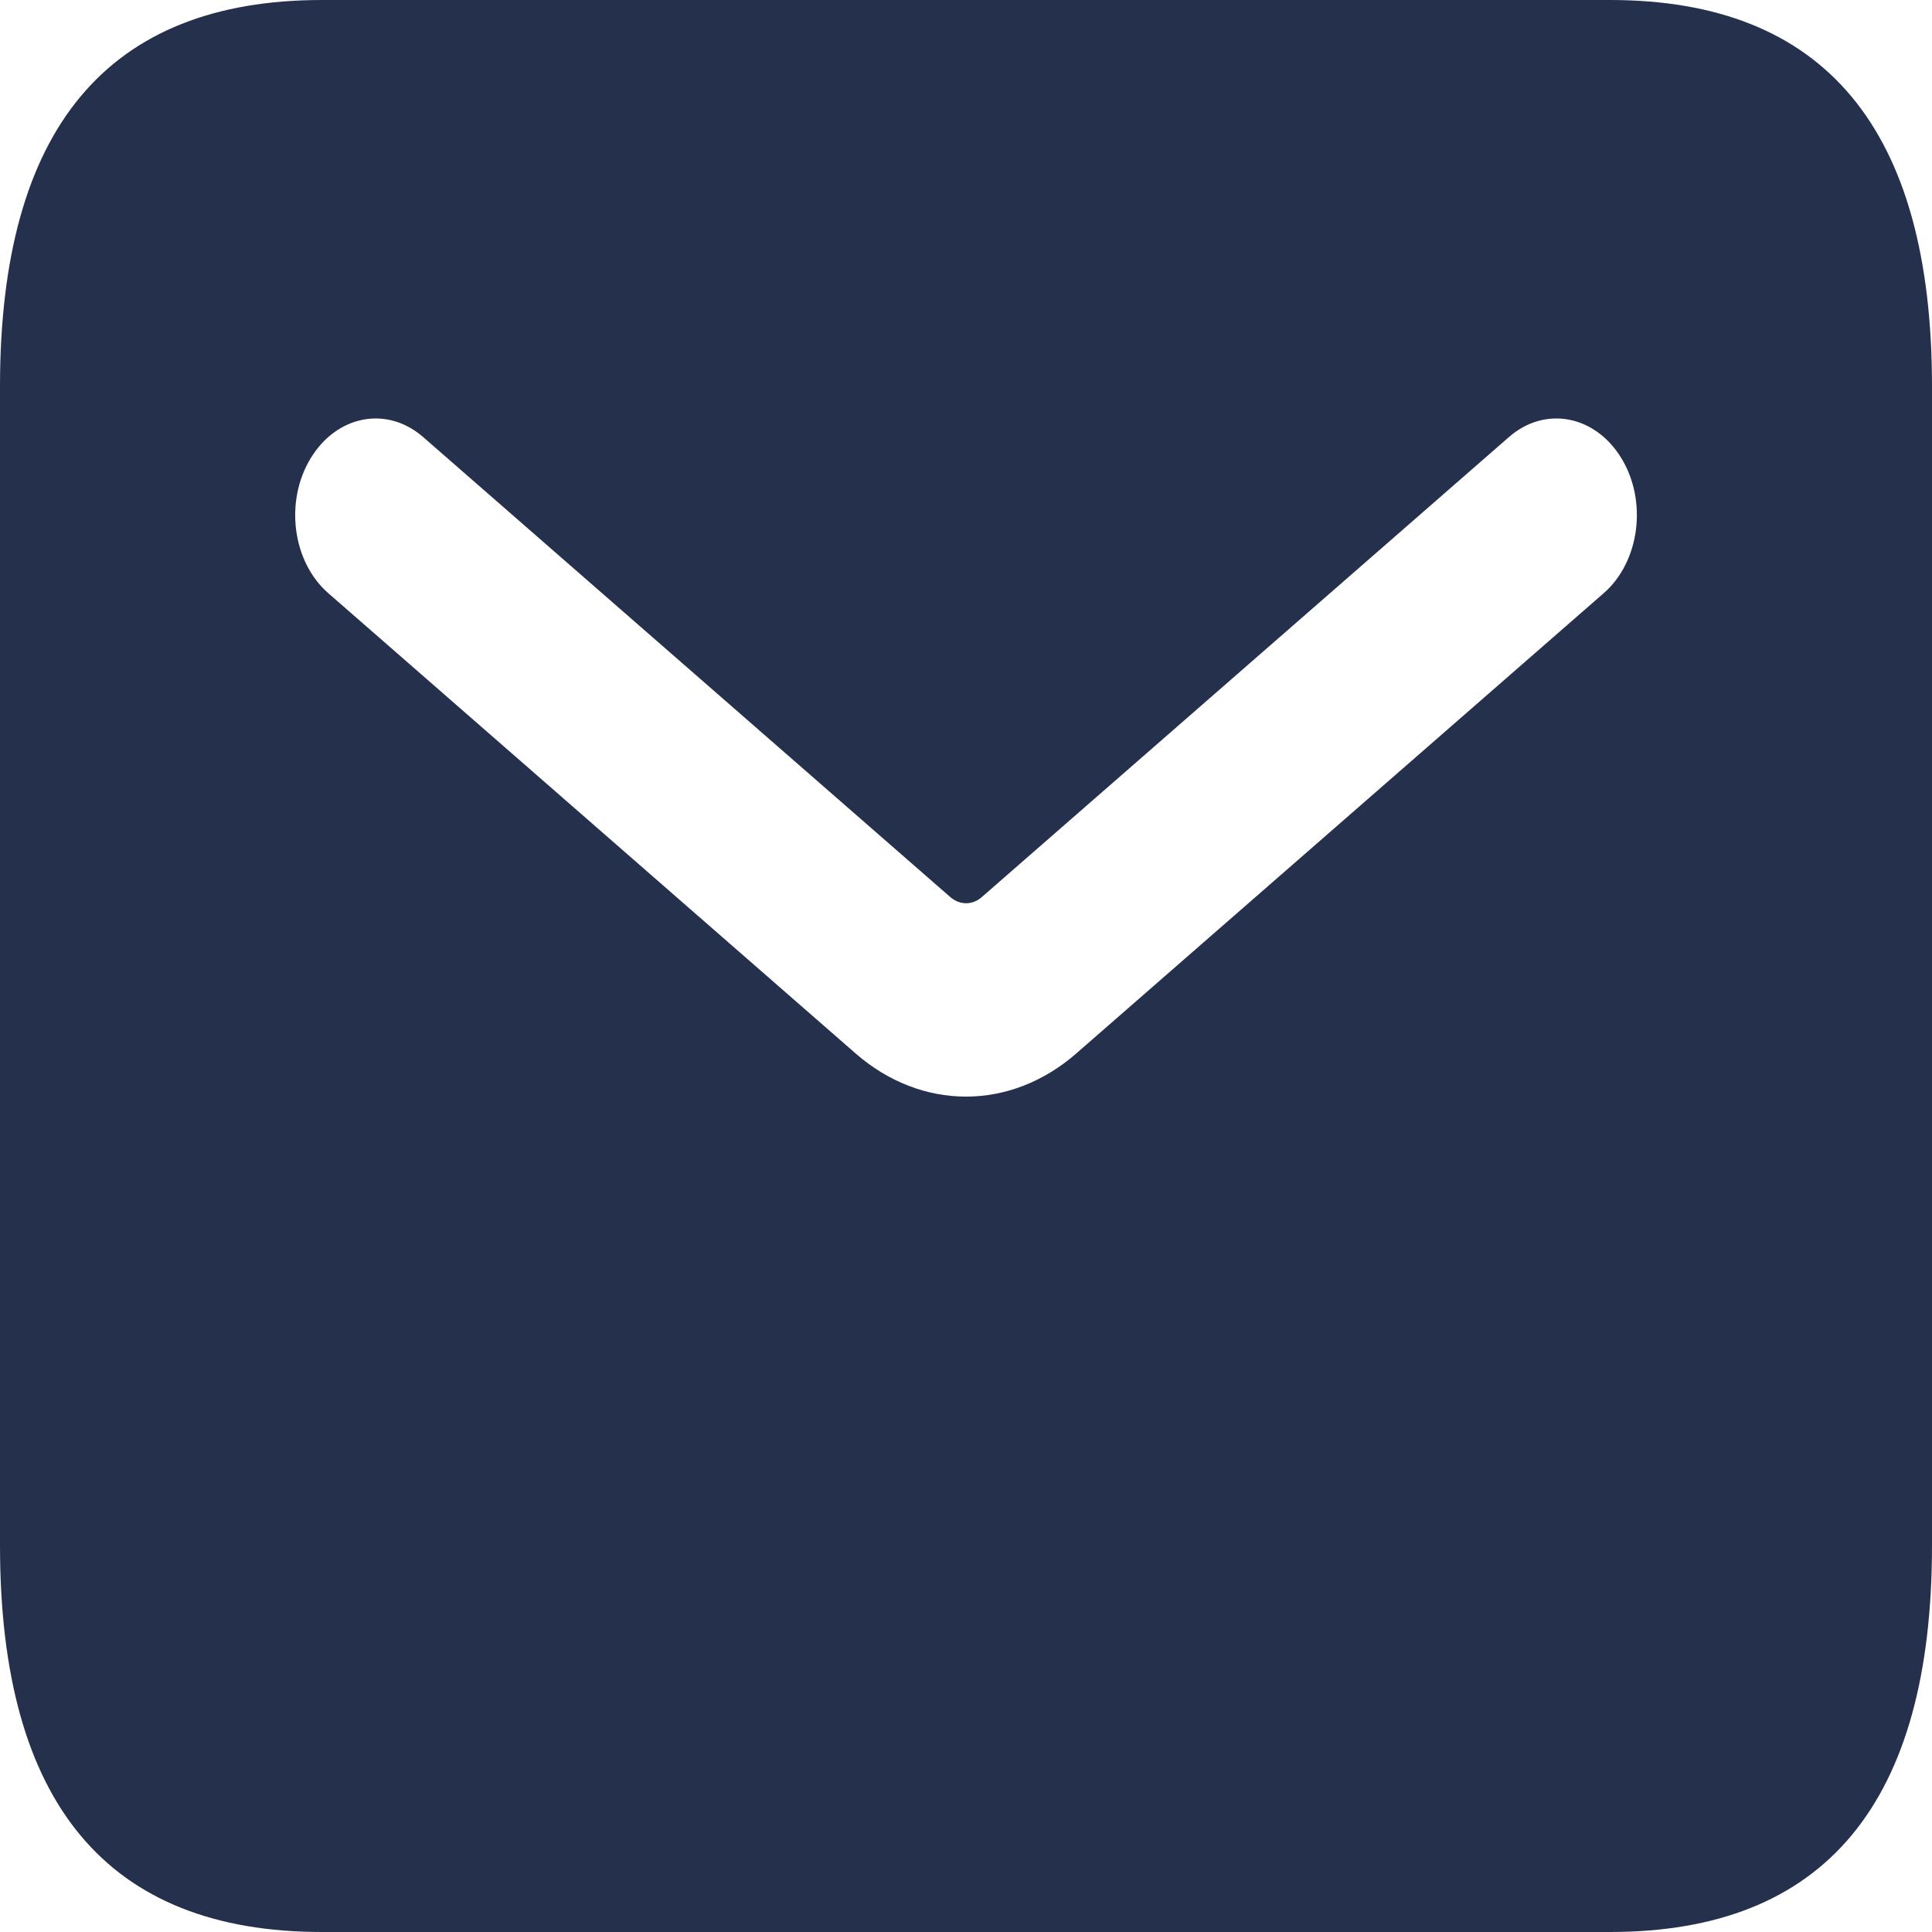 <svg width="20" height="20" viewBox="0 0 20 20" fill="none" xmlns="http://www.w3.org/2000/svg">
<path d="M16.667 0H3.333C1.111 0 0 1.333 0 4V16C0 18.667 1.111 20 3.333 20H16.667C18.889 20 20 18.667 20 16V4C20 1.333 18.889 0 16.667 0ZM16.601 6.141L11.143 10.904C10.801 11.203 10.4 11.352 10 11.352C9.6 11.352 9.198 11.203 8.857 10.905L3.399 6.141C3.027 5.817 2.944 5.191 3.216 4.744C3.486 4.299 4.004 4.197 4.38 4.524L9.838 9.287C9.936 9.371 10.066 9.372 10.163 9.287L15.621 4.524C15.996 4.197 16.515 4.299 16.785 4.744C17.057 5.192 16.973 5.817 16.601 6.141Z" fill="#25314C"/>
</svg>